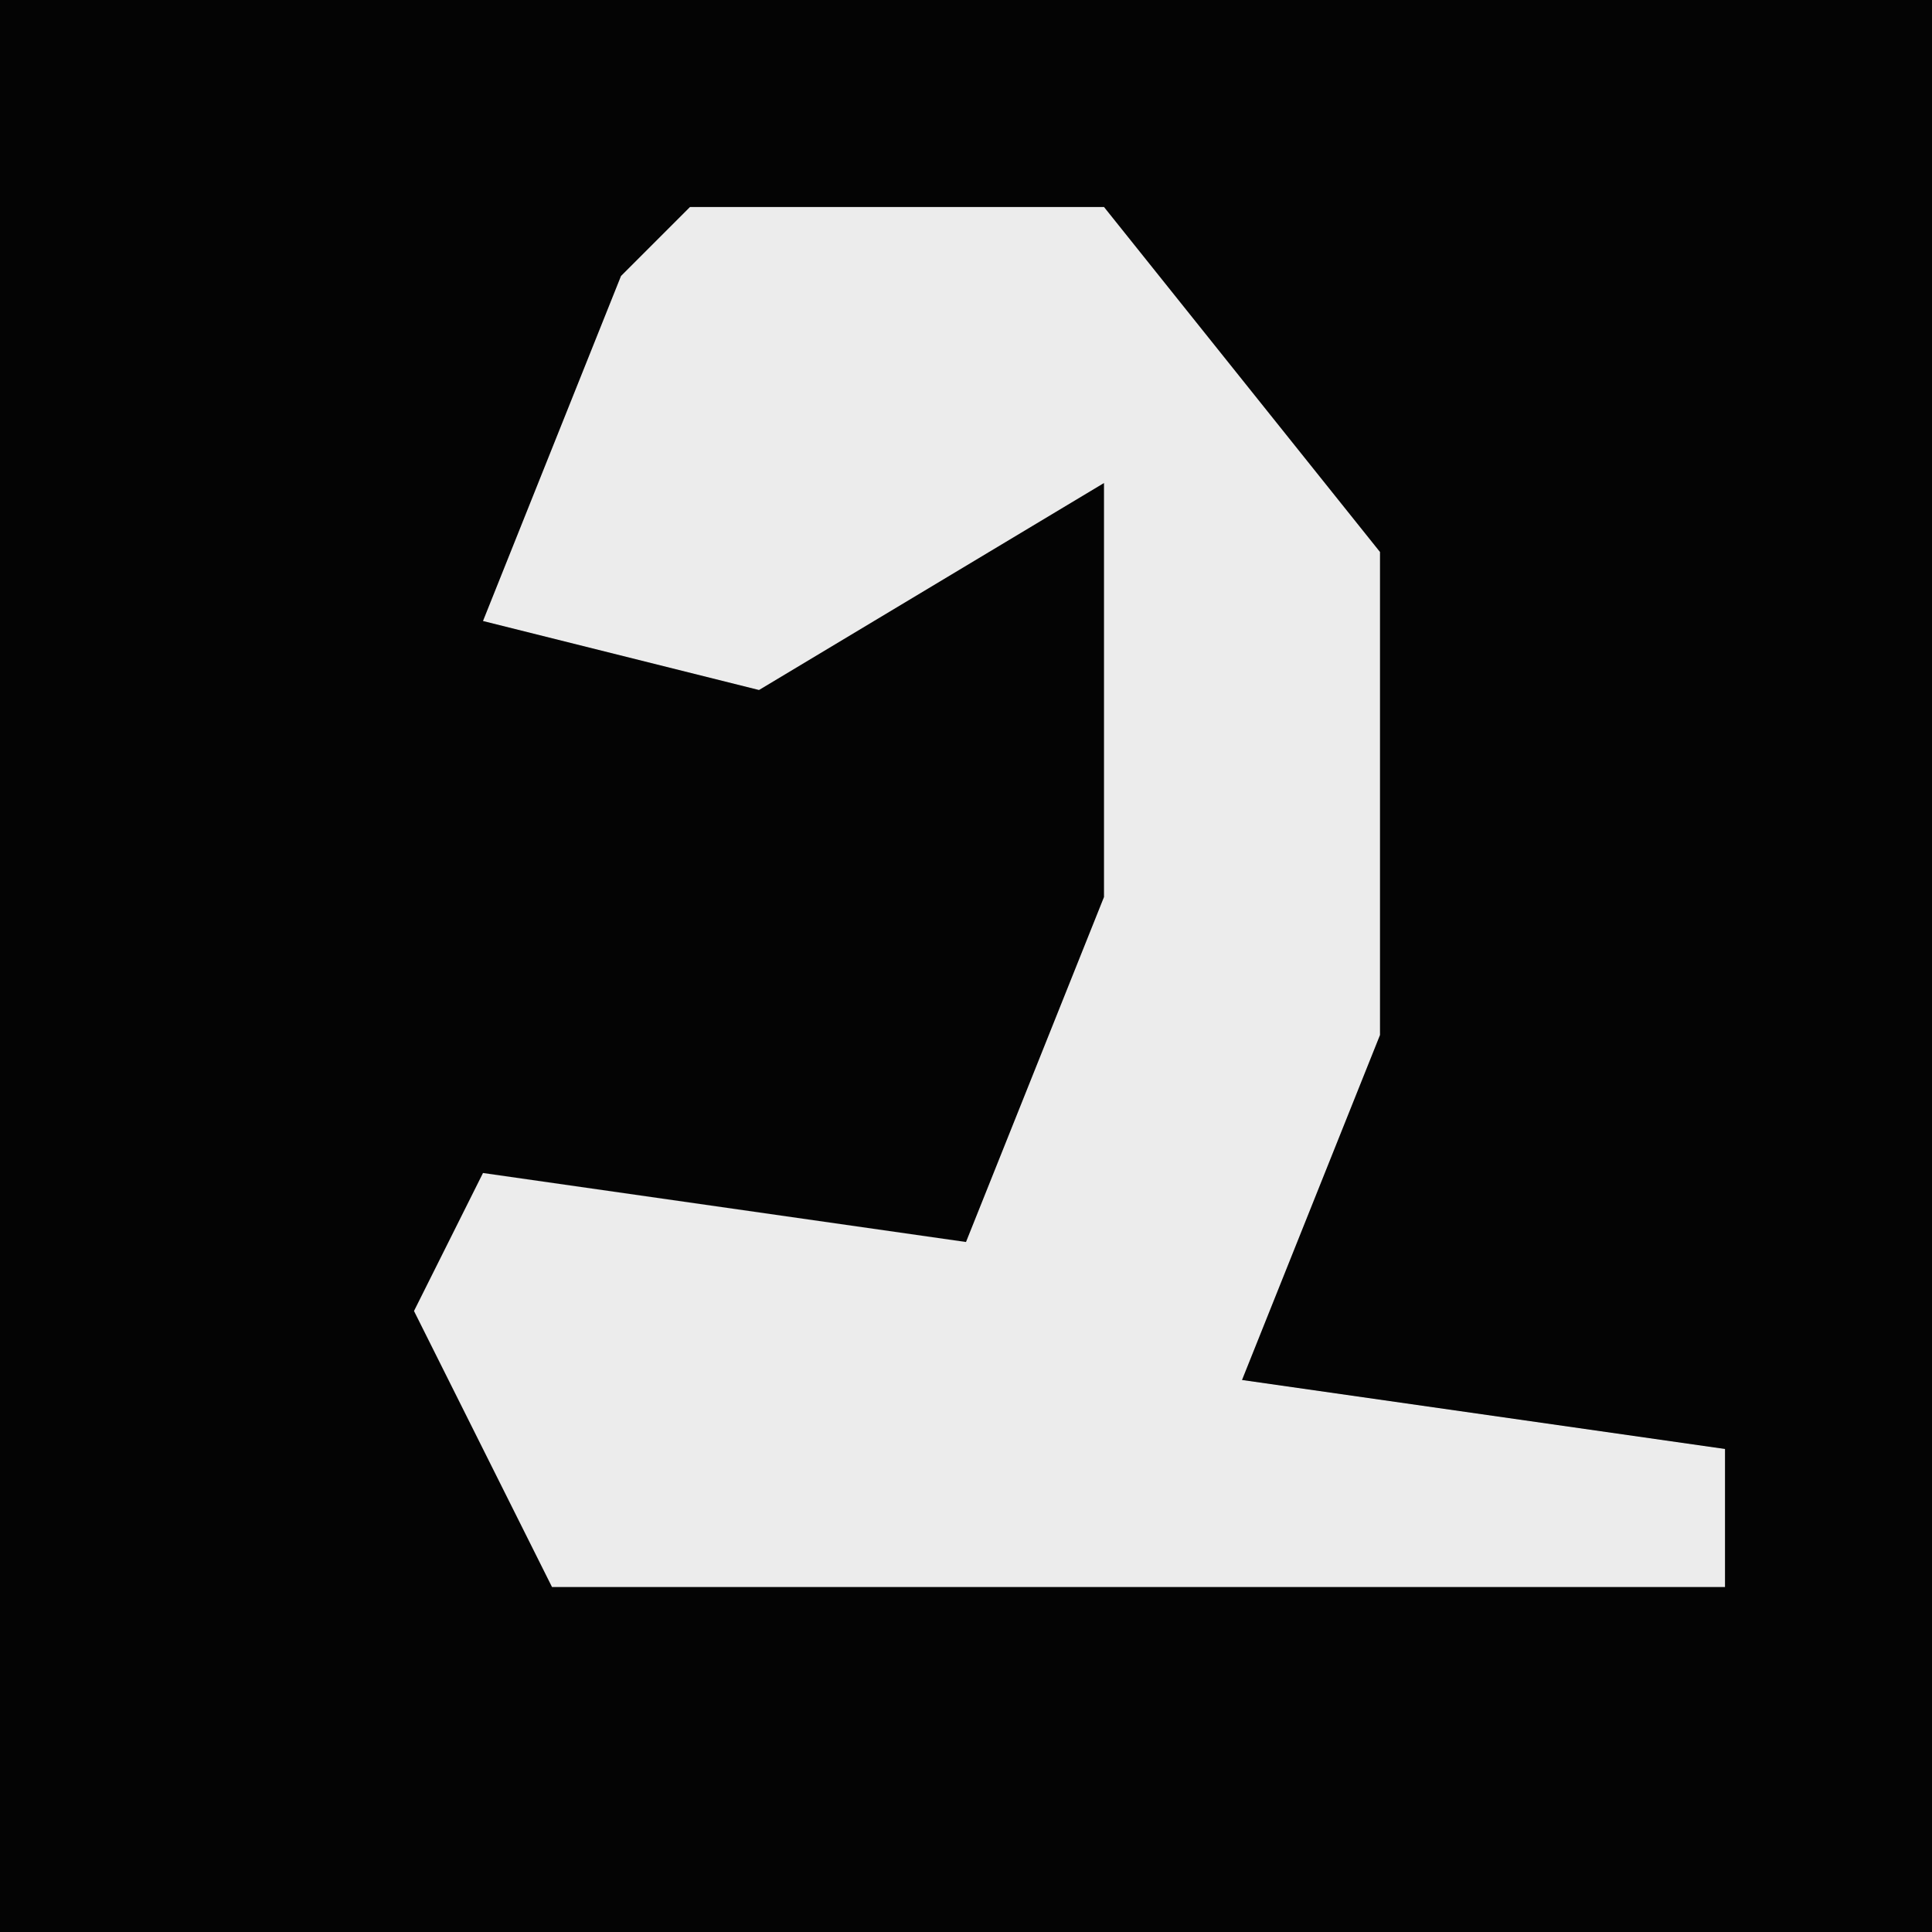 <?xml version="1.0" encoding="UTF-8"?>
<svg version="1.1" xmlns="http://www.w3.org/2000/svg" width="28" height="28">
<path d="M0,0 L28,0 L28,28 L0,28 Z " fill="#040404" transform="translate(0,0)"/>
<path d="M0,0 L6,0 L10,5 L10,12 L8,17 L15,18 L15,20 L-2,20 L-4,16 L-3,14 L4,15 L6,10 L6,4 L1,7 L-3,6 L-1,1 Z " fill="#ECECEC" transform="translate(10,3)"/>
</svg>
